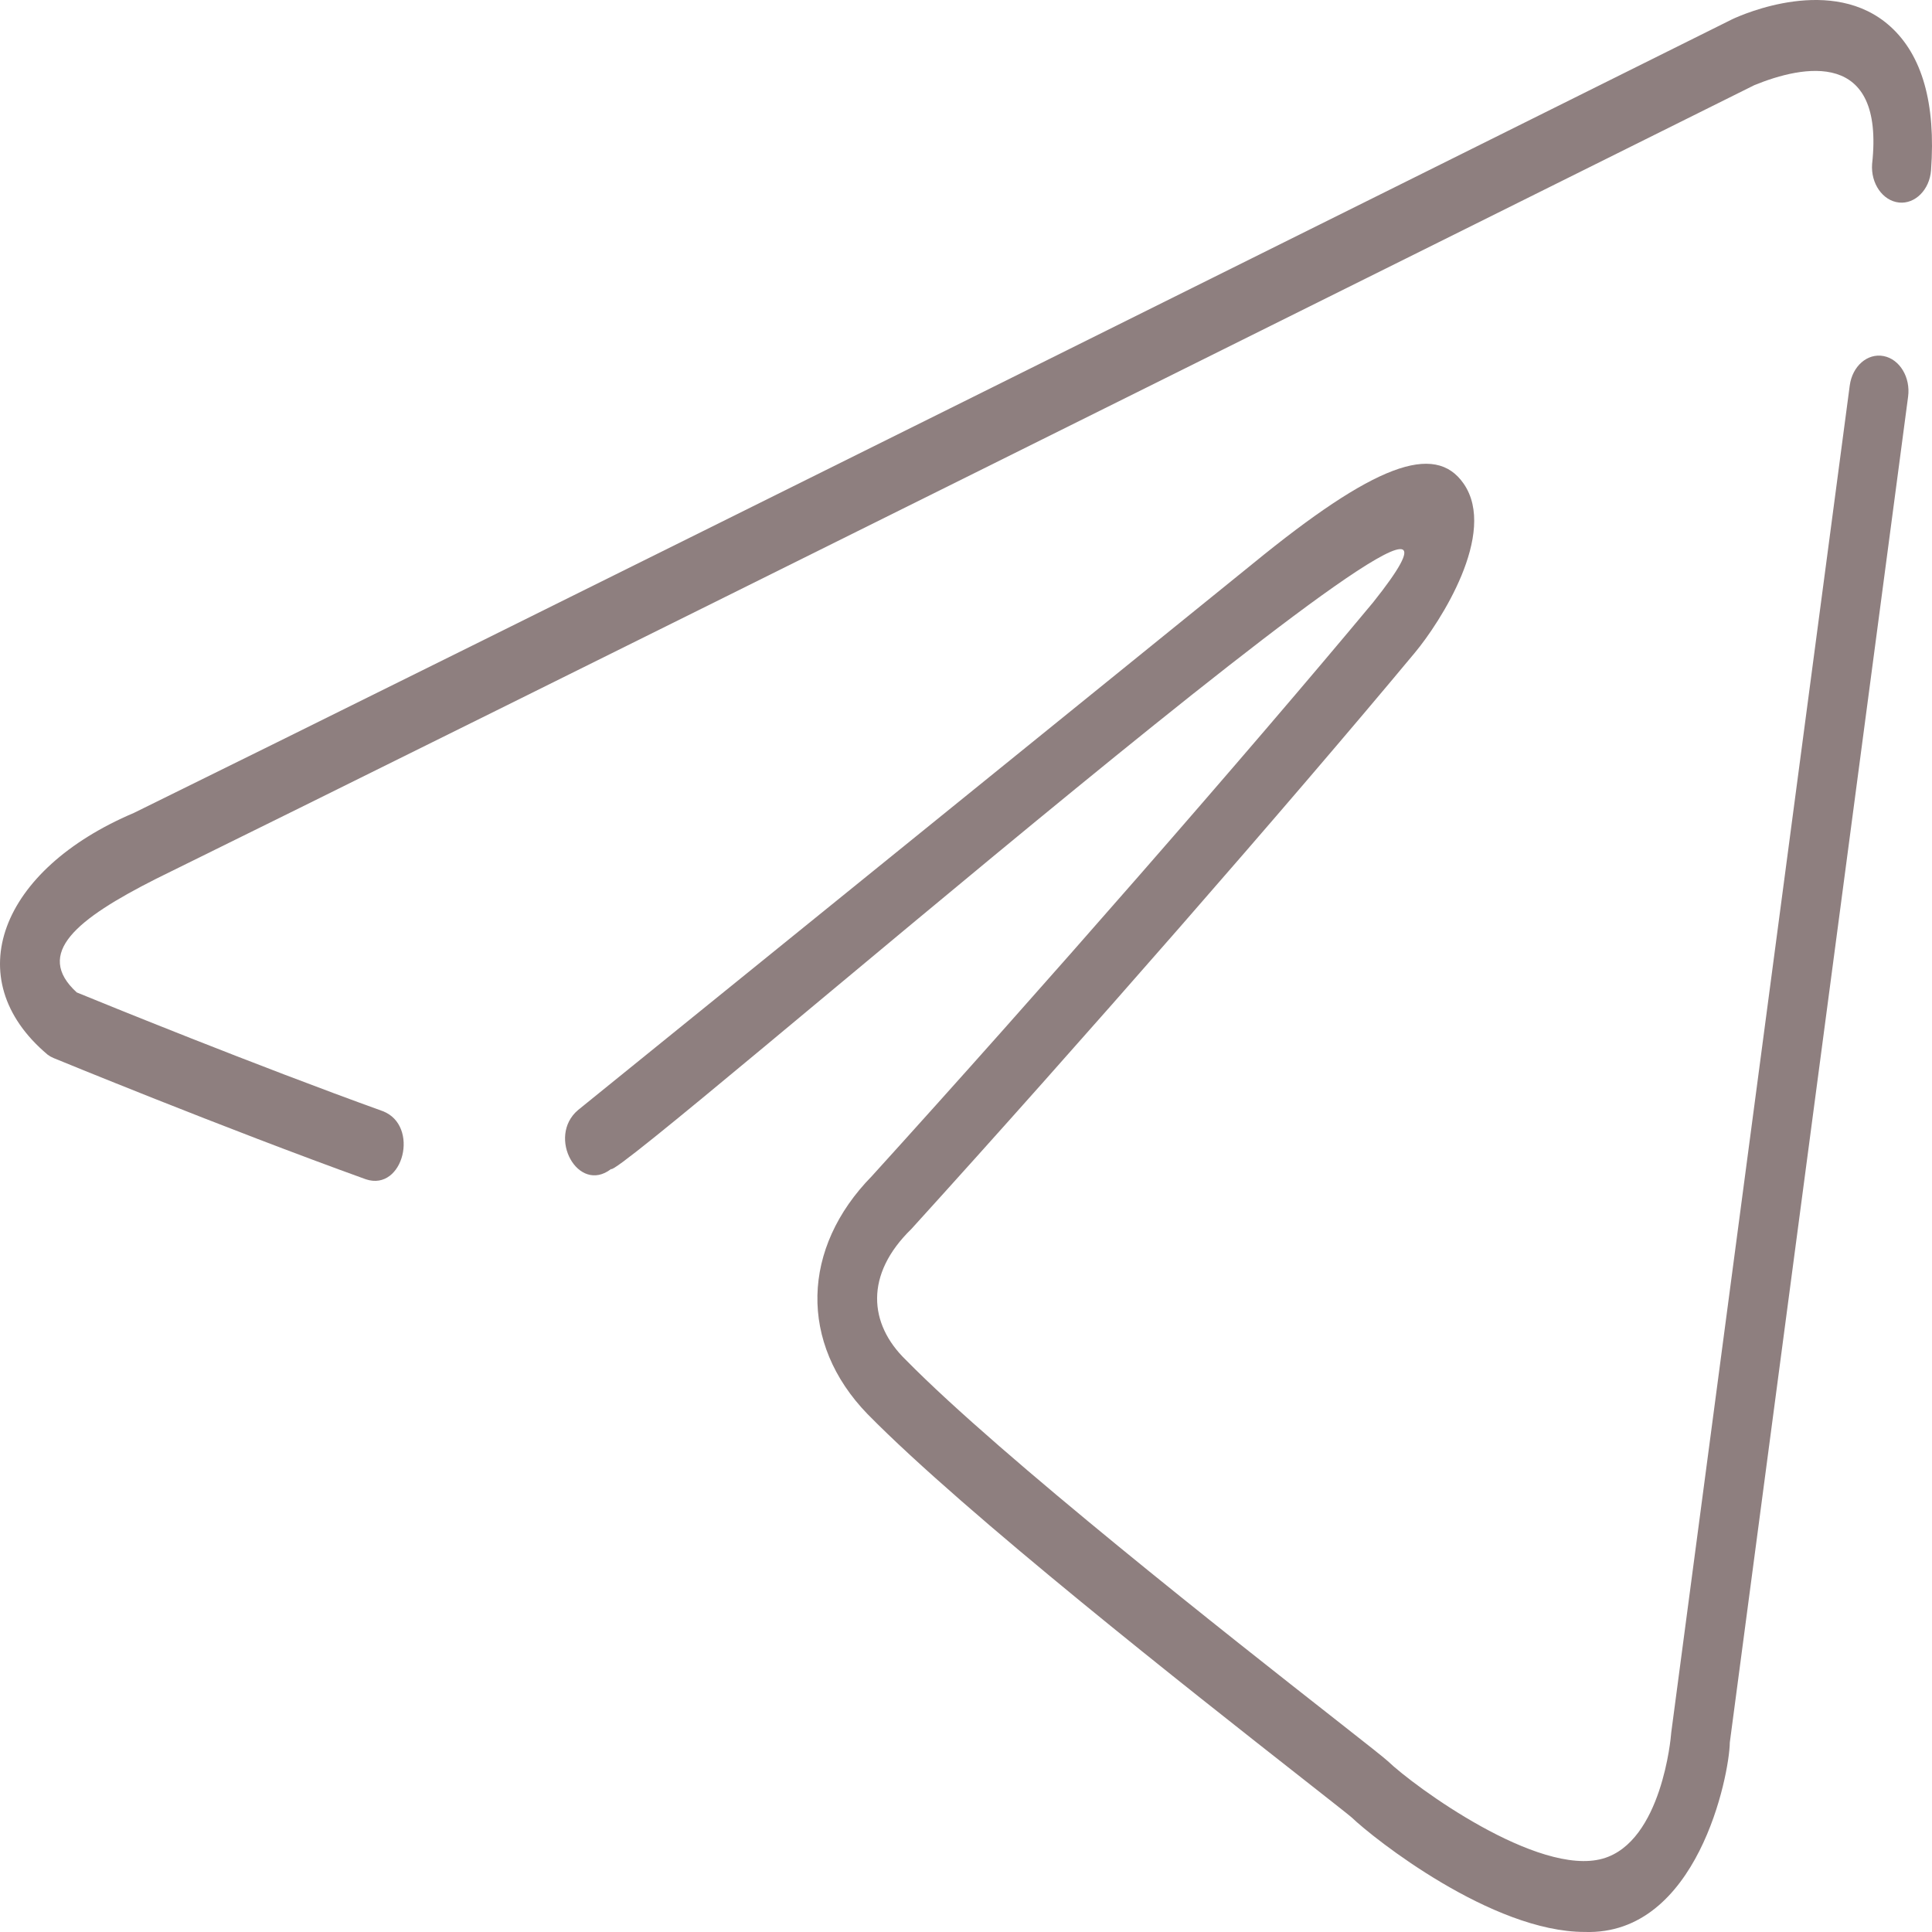 <svg width="40" height="40" viewBox="0 0 40 40" fill="none" xmlns="http://www.w3.org/2000/svg">
<path d="M38.998 7.372C38.662 7.307 38.35 7.582 38.297 7.982L34.602 35.865C34.6 35.881 34.599 35.899 34.597 35.915C34.596 35.937 34.411 38.133 33.183 38.481C31.844 38.859 29.283 36.99 28.735 36.464C28.637 36.376 28.321 36.127 27.614 35.572C25.556 33.957 20.739 30.174 18.755 28.156C17.983 27.409 17.901 26.386 18.869 25.445C22.376 21.581 26.664 16.674 29.296 13.51C29.815 12.886 31.01 11.04 30.305 10.016C29.706 9.145 28.441 9.625 25.944 11.665L11.968 22.982C11.315 23.535 11.97 24.73 12.652 24.203C12.798 24.451 32.887 6.872 28.43 12.47C25.809 15.62 21.537 20.509 18.052 24.349C16.591 25.837 16.535 27.805 17.961 29.277C20.005 31.356 24.692 35.036 26.943 36.804C27.471 37.219 27.926 37.576 27.985 37.628C28.439 38.064 30.883 39.999 32.81 39.999C35.145 40.077 35.804 36.756 35.814 36.075L39.505 8.214C39.559 7.813 39.331 7.436 38.998 7.372Z" fill="#8E7F7F"/>
<path d="M39.136 0.547C37.945 -0.528 36.086 0.295 35.867 0.397C30.684 2.978 8.869 13.836 2.771 16.831C0.01 18.002 -0.881 20.263 0.984 21.834C1.024 21.864 1.066 21.888 1.11 21.906C1.144 21.92 4.624 23.352 7.575 24.416C8.352 24.675 8.693 23.303 7.927 23.006C5.25 22.041 2.13 20.769 1.589 20.547C0.704 19.738 1.585 19.028 3.227 18.197C9.4 15.163 31.06 4.382 36.32 1.764C37.336 1.347 39.022 1.012 38.76 3.395C38.73 3.8 38.98 4.157 39.316 4.193C39.648 4.229 39.951 3.929 39.98 3.525C40.081 2.145 39.797 1.143 39.136 0.547Z" fill="#8E7F7F"/>
</svg>
